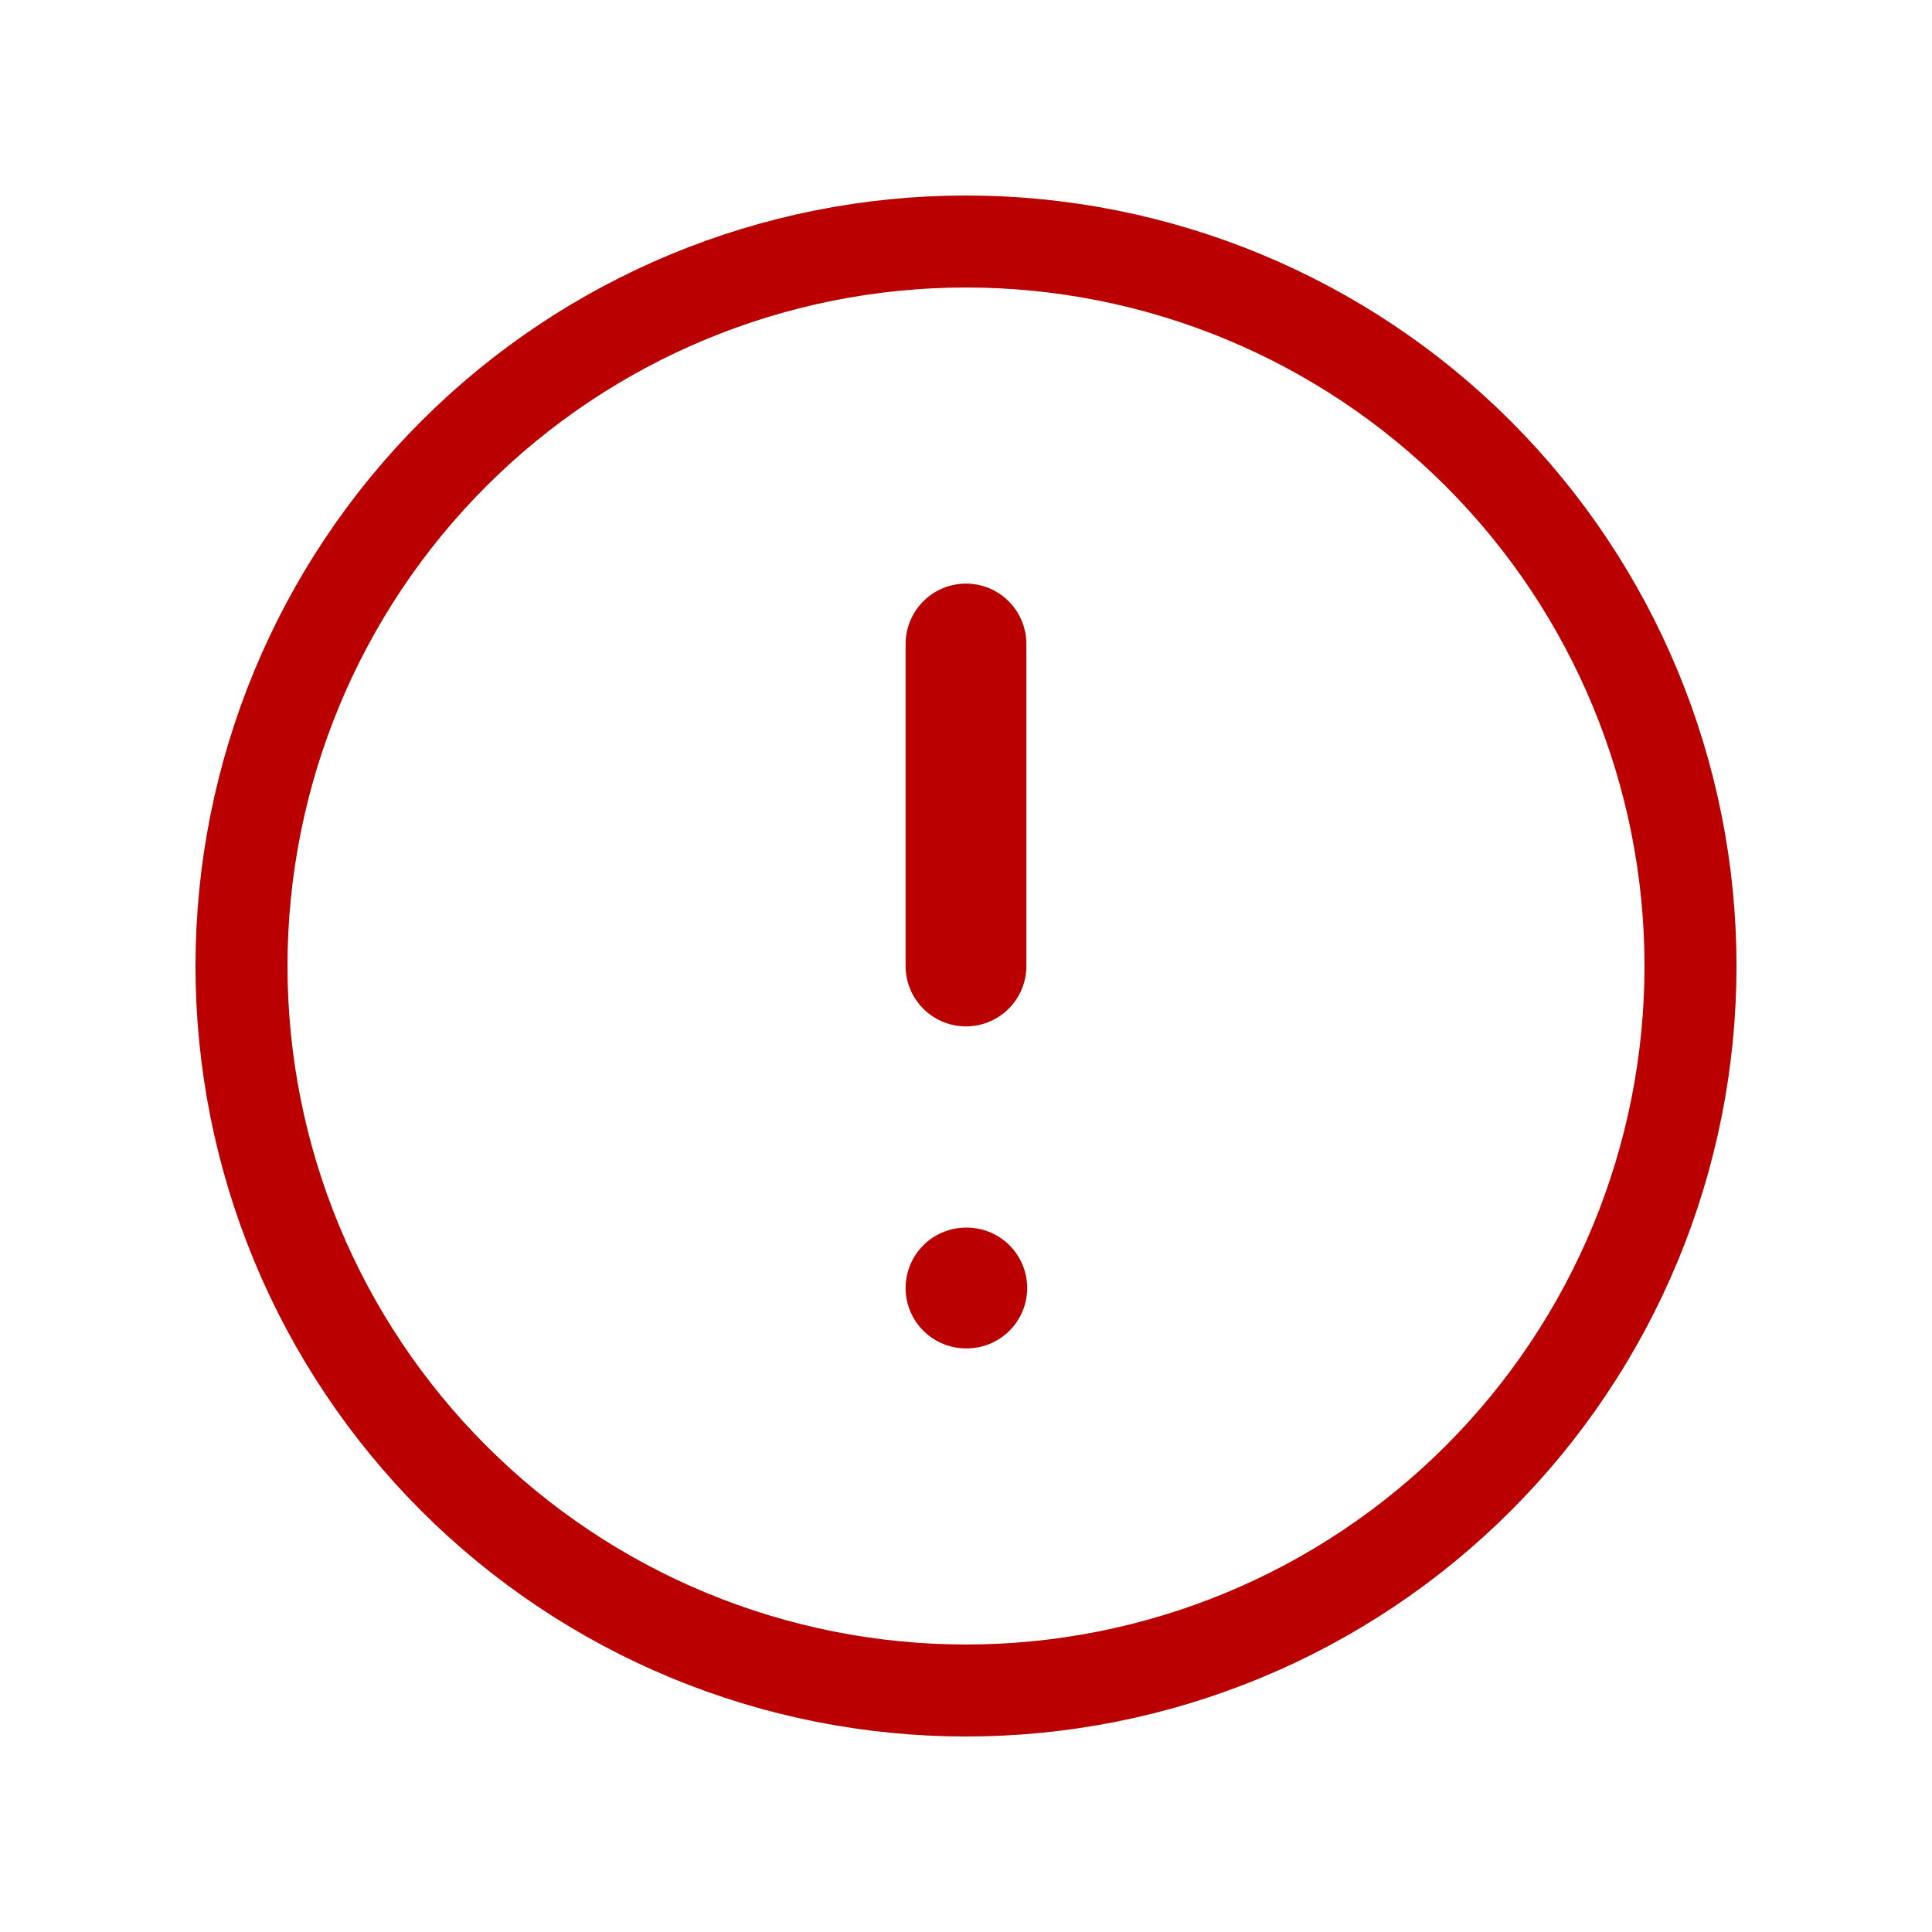 <svg width="39" height="39" viewBox="0 0 39 39" fill="none" xmlns="http://www.w3.org/2000/svg">
<g id="Frame" clip-path="url(#clip0_359_2379)">
<path id="Vector" d="M4.875 19.5C4.875 21.421 5.253 23.322 5.988 25.097C6.723 26.871 7.801 28.483 9.159 29.841C10.517 31.2 12.129 32.277 13.903 33.012C15.678 33.747 17.579 34.125 19.5 34.125C21.421 34.125 23.322 33.747 25.097 33.012C26.871 32.277 28.483 31.2 29.841 29.841C31.2 28.483 32.277 26.871 33.012 25.097C33.747 23.322 34.125 21.421 34.125 19.5C34.125 15.621 32.584 11.901 29.841 9.159C27.099 6.416 23.379 4.875 19.5 4.875C15.621 4.875 11.901 6.416 9.159 9.159C6.416 11.901 4.875 15.621 4.875 19.5Z" stroke="#BB0000" stroke-width="1.857" stroke-linecap="round" stroke-linejoin="round"/>
<path id="Vector_2" d="M19.5 13V19.5" stroke="#BB0000" stroke-width="2.438" stroke-linecap="round" stroke-linejoin="round"/>
<path id="Vector_3" d="M19.5 26H19.516" stroke="#BB0000" stroke-width="2.438" stroke-linecap="round" stroke-linejoin="round"/>
</g>
<defs>
<clipPath id="clip0_359_2379">
<rect width="39" height="39" fill="white"/>
</clipPath>
</defs>
</svg>

